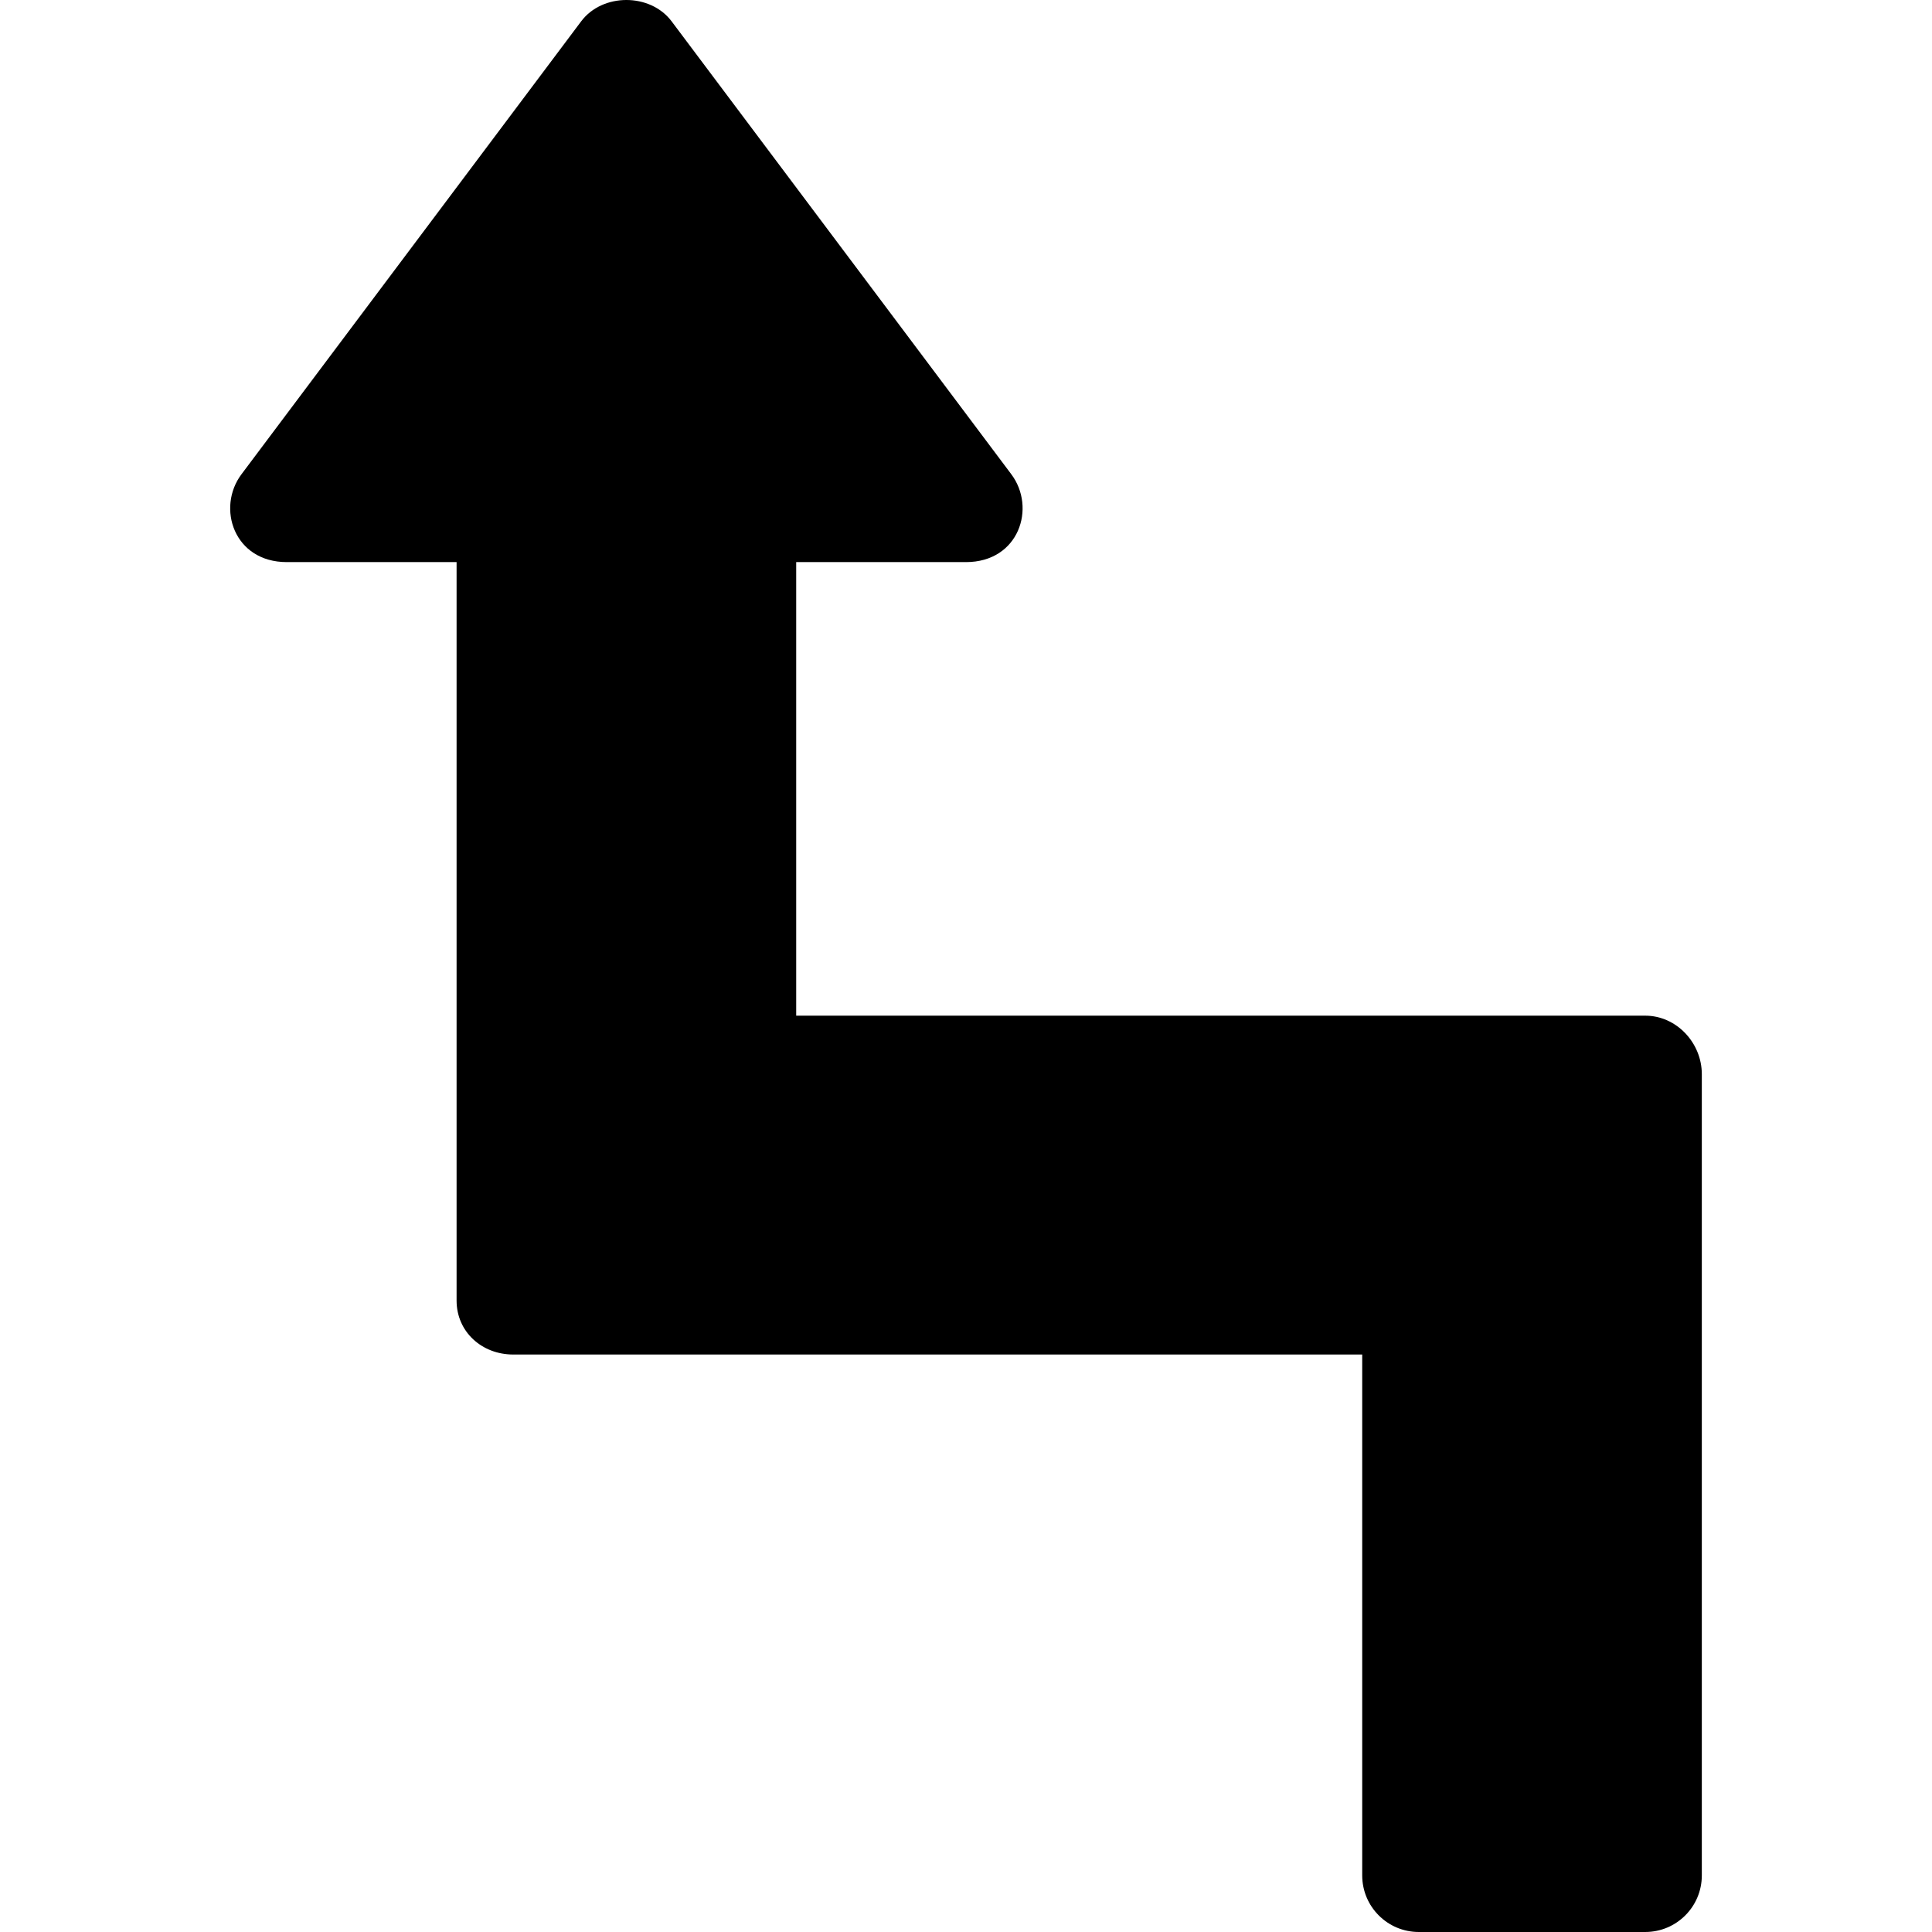 <?xml version="1.0" encoding="iso-8859-1"?>
<!-- Generator: Adobe Illustrator 19.0.0, SVG Export Plug-In . SVG Version: 6.00 Build 0)  -->
<svg version="1.1" id="Capa_1" xmlns="http://www.w3.org/2000/svg" xmlns:xlink="http://www.w3.org/1999/xlink" x="0px" y="0px"
	 viewBox="0 0 512 512" style="enable-background:new 0 0 512 512;" xml:space="preserve">
<g>
	<g>
		<path d="M436,269.163H211v-120.2h45c14.045,0,18.663-14.425,11.997-23.294l-90-120c-5.654-7.559-18.34-7.559-23.994,0l-90,120
			c-6.664,8.867-2.05,23.294,11.997,23.294h45v195.7c0,8.291,6.709,14.3,15,14.3h225V497c0,8.291,6.709,15,15,15h60
			c8.291,0,15-6.709,15-15V284.663C451,276.372,444.291,269.163,436,269.163z"/>
	</g>
</g>
<g>
</g>
<g>
</g>
<g>
</g>
<g>
</g>
<g>
</g>
<g>
</g>
<g>
</g>
<g>
</g>
<g>
</g>
<g>
</g>
<g>
</g>
<g>
</g>
<g>
</g>
<g>
</g>
<g>
</g>
</svg>
